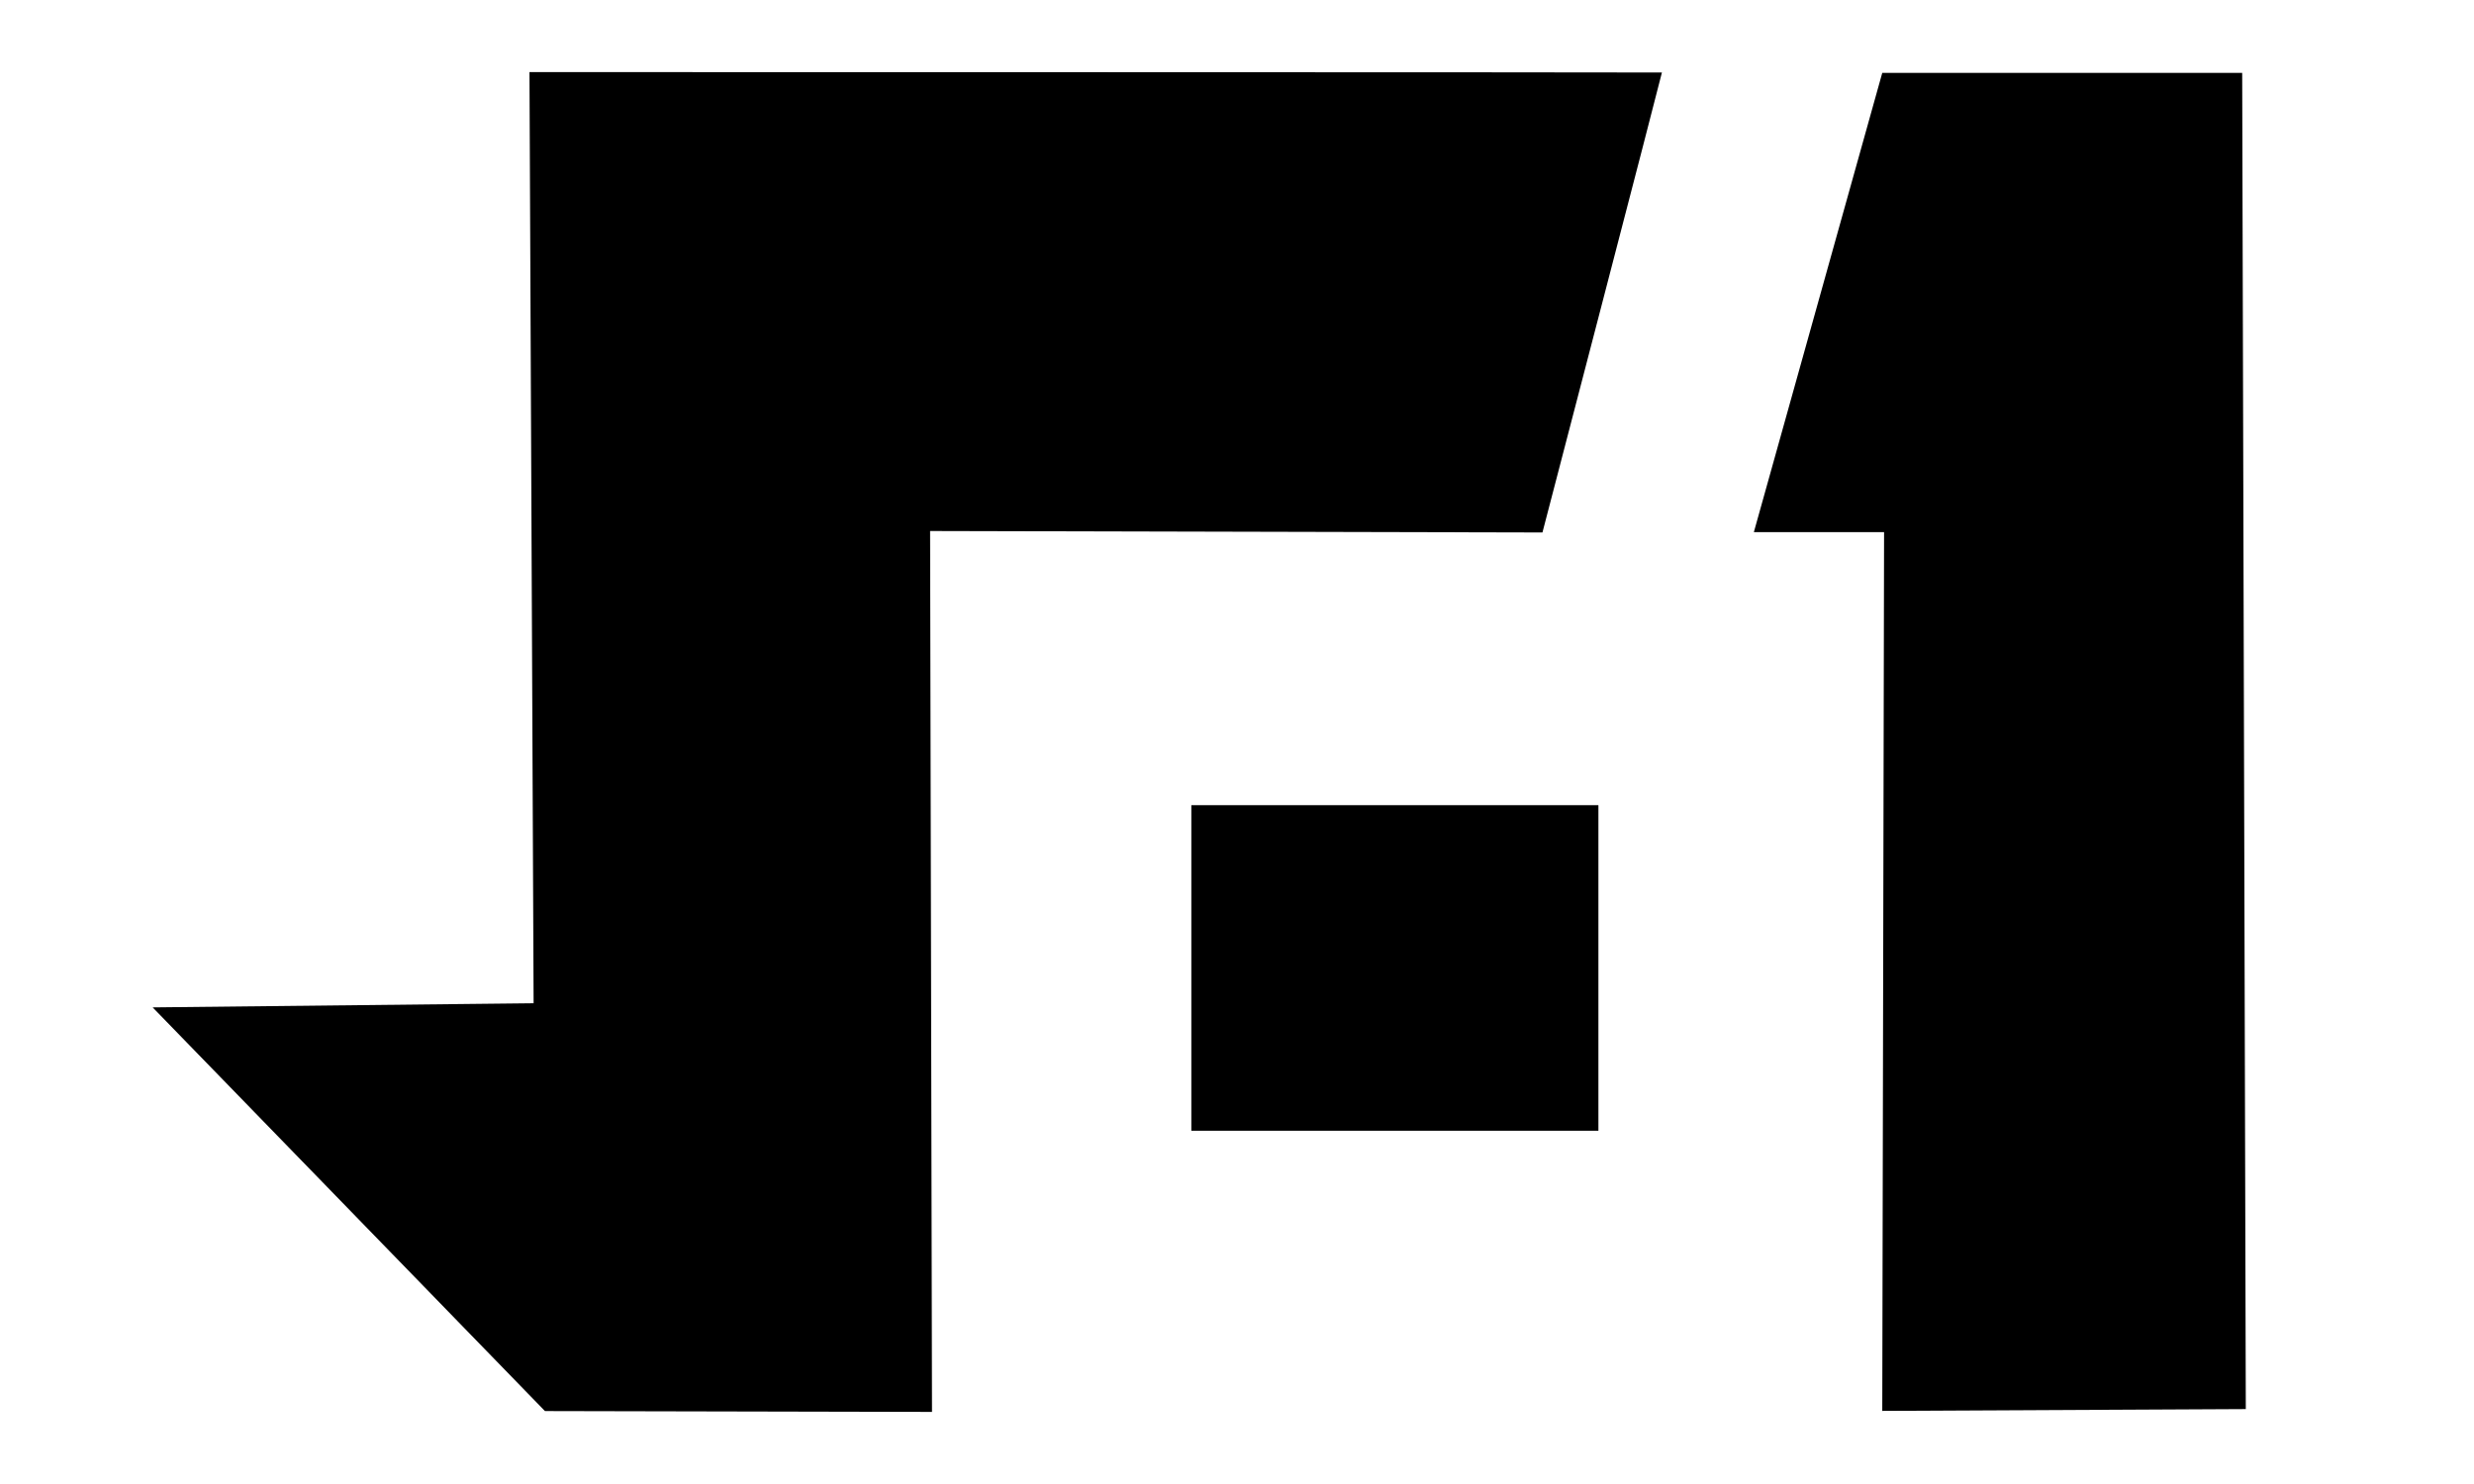 <?xml version="1.0" encoding="UTF-8"?>
<!DOCTYPE svg PUBLIC "-//W3C//DTD SVG 1.1//EN" "http://www.w3.org/Graphics/SVG/1.1/DTD/svg11.dtd">
<svg version="1.1" xmlns="http://www.w3.org/2000/svg" xmlns:xlink="http://www.w3.org/1999/xlink" x="0" y="0" width="500" height="300" viewBox="0, 0, 500, 300">
  <g id="Layer_1">
    <path d="M240.771,162.769 L323.042,162.769 L323.042,228.585 L240.771,228.585 z" fill="#000000" id="rect5882"/>
    <path d="M453.15,14.73 L380.41,14.73 L354.457,107.574 L380.775,107.574 L380.41,285.221 L453.881,284.856 z" fill="#000000" id="path5884"/>
    <path d="M110.138,285.256 L30.85,203.65 L107.843,202.813 L107.008,14.575 C107.008,14.575 332.862,14.595 335.878,14.656 C335.423,16.744 311.732,107.642 311.732,107.642 L187.975,107.348 L188.358,285.425 z" fill="#000000" id="path6833"/>
  </g>
</svg>
